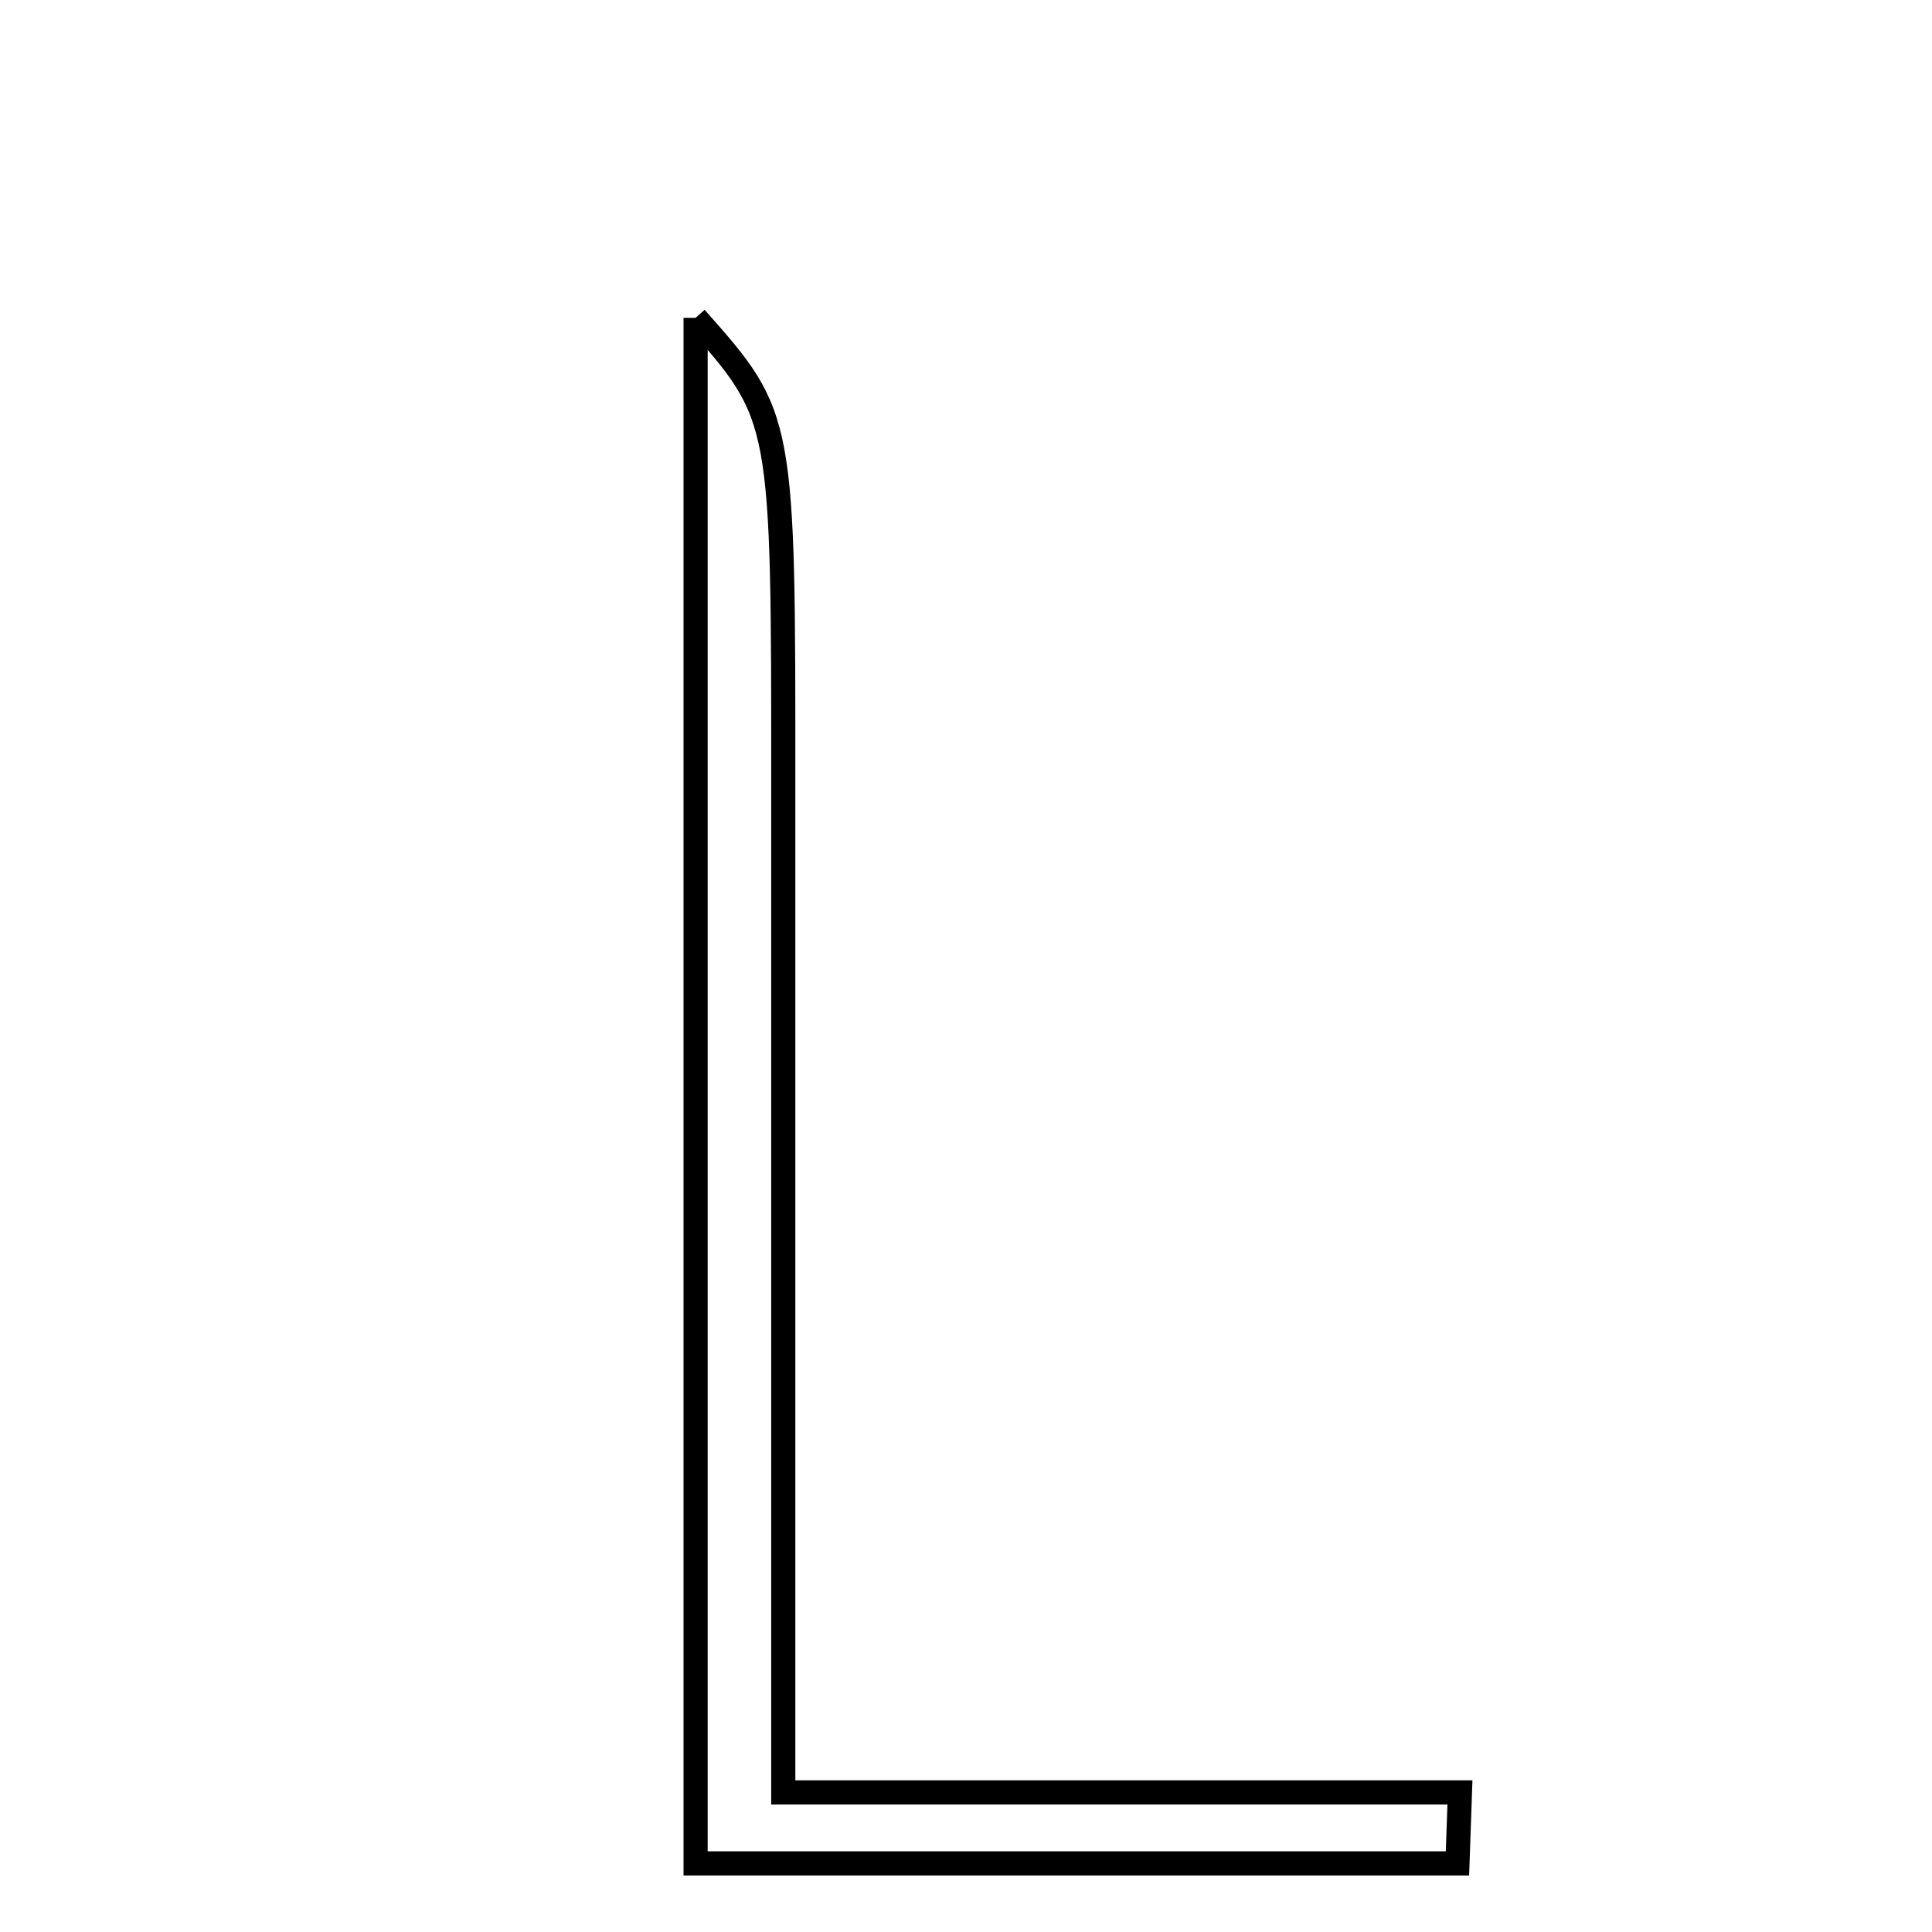 <svg xmlns="http://www.w3.org/2000/svg" viewBox="0.0 0.0 24.0 24.0" height="200px" width="200px"><path fill="none" stroke="black" stroke-width=".3" stroke-opacity="1.0"  filling="0" d="M8.641 3.948 C9.732 5.179 9.732 5.179 9.73 9.8 C9.73 11.772 9.73 13.744 9.73 15.715 C9.73 17.765 9.73 19.814 9.73 22.266 C12.695 22.266 15.416 22.266 18.136 22.266 C18.126 22.561 18.115 22.854 18.105 23.148 C14.981 23.148 11.858 23.148 8.641 23.148 C8.641 16.775 8.641 10.494 8.641 3.948"></path></svg>